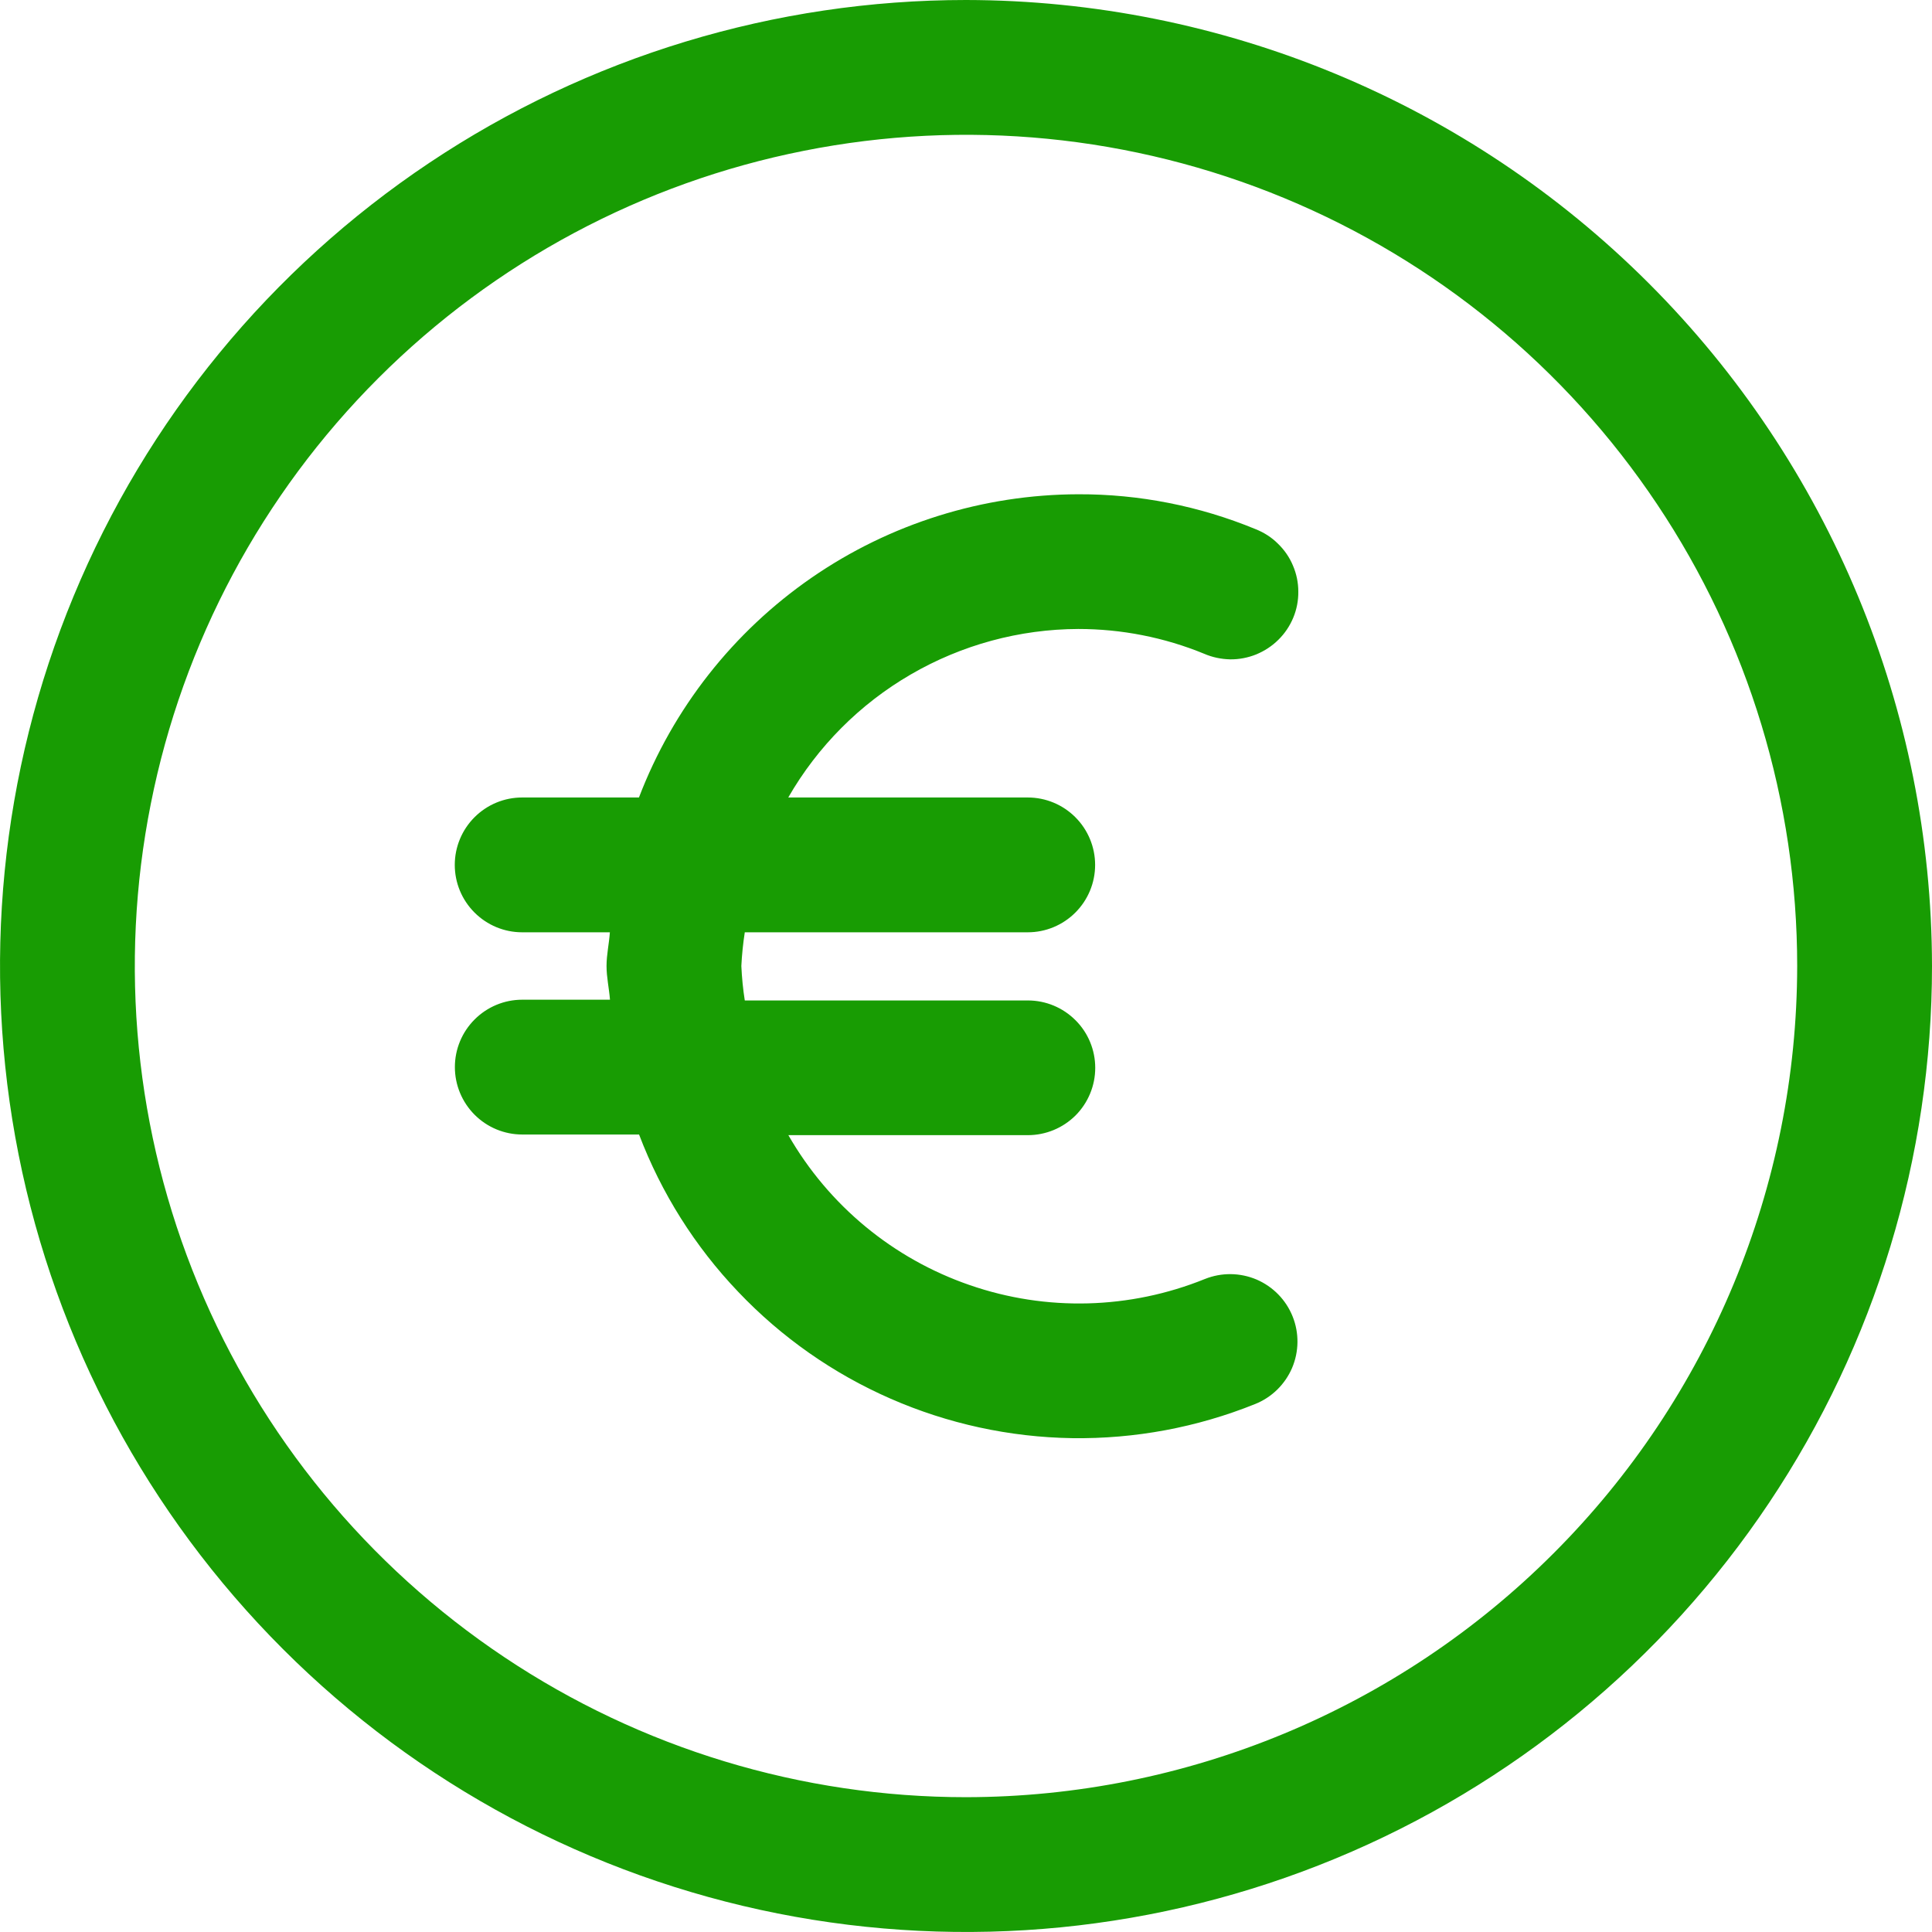 <svg width="18" height="18" viewBox="0 0 18 18" fill="none" xmlns="http://www.w3.org/2000/svg">
<path d="M9 0C7.22 0 5.48 0.528 4 1.517C2.52 2.506 1.366 3.911 0.685 5.556C0.004 7.2 -0.174 9.01 0.173 10.756C0.52 12.502 1.377 14.105 2.636 15.364C3.895 16.623 5.498 17.48 7.244 17.827C8.99 18.174 10.8 17.996 12.444 17.315C14.089 16.634 15.494 15.48 16.483 14C17.472 12.52 18 10.78 18 9C17.997 6.614 17.048 4.326 15.361 2.639C13.674 0.952 11.386 0.003 9 0ZM9 16.744C7.468 16.744 5.971 16.29 4.698 15.439C3.424 14.588 2.431 13.379 1.845 11.964C1.259 10.549 1.106 8.991 1.405 7.489C1.703 5.987 2.441 4.607 3.524 3.524C4.607 2.441 5.987 1.703 7.489 1.405C8.991 1.106 10.549 1.259 11.964 1.845C13.379 2.431 14.588 3.424 15.439 4.698C16.29 5.971 16.744 7.468 16.744 9C16.742 11.053 15.925 13.022 14.473 14.473C13.022 15.925 11.053 16.742 9 16.744ZM10.046 5.86C10.448 5.86 10.847 5.938 11.219 6.091C11.295 6.124 11.377 6.141 11.461 6.143C11.544 6.144 11.627 6.128 11.704 6.097C11.781 6.065 11.852 6.019 11.911 5.96C11.97 5.902 12.017 5.832 12.049 5.755C12.081 5.678 12.097 5.595 12.096 5.512C12.096 5.428 12.079 5.346 12.046 5.269C12.014 5.192 11.966 5.123 11.906 5.065C11.847 5.006 11.776 4.961 11.698 4.93C11.175 4.714 10.613 4.603 10.046 4.605C9.159 4.607 8.292 4.878 7.562 5.382C6.831 5.887 6.27 6.601 5.953 7.43H4.865C4.698 7.43 4.539 7.496 4.421 7.614C4.303 7.732 4.237 7.892 4.237 8.058C4.237 8.225 4.303 8.384 4.421 8.502C4.539 8.62 4.698 8.686 4.865 8.686H5.682C5.675 8.792 5.651 8.893 5.651 9C5.651 9.107 5.675 9.208 5.683 9.314H4.866C4.699 9.314 4.54 9.38 4.422 9.498C4.304 9.616 4.238 9.775 4.238 9.942C4.238 10.108 4.304 10.268 4.422 10.386C4.54 10.504 4.699 10.57 4.866 10.57H5.954C6.161 11.115 6.475 11.614 6.878 12.036C7.28 12.459 7.762 12.797 8.297 13.031C8.831 13.265 9.407 13.39 9.99 13.399C10.574 13.407 11.153 13.299 11.694 13.081C11.849 13.019 11.972 12.898 12.038 12.745C12.103 12.592 12.105 12.419 12.043 12.265C11.981 12.11 11.86 11.987 11.707 11.921C11.553 11.856 11.381 11.854 11.226 11.916C10.527 12.199 9.748 12.22 9.035 11.973C8.321 11.727 7.721 11.231 7.345 10.576H9.576C9.743 10.576 9.902 10.51 10.02 10.393C10.138 10.275 10.204 10.115 10.204 9.949C10.204 9.782 10.138 9.622 10.02 9.505C9.902 9.387 9.743 9.321 9.576 9.321H6.939C6.922 9.214 6.912 9.107 6.907 9C6.912 8.895 6.923 8.79 6.939 8.686H9.575C9.742 8.686 9.901 8.62 10.019 8.502C10.137 8.384 10.203 8.225 10.203 8.058C10.203 7.892 10.137 7.732 10.019 7.614C9.901 7.496 9.742 7.43 9.575 7.43H7.344C7.617 6.955 8.011 6.559 8.485 6.284C8.96 6.008 9.498 5.862 10.046 5.86Z" fill="#189C03"/>
</svg>
